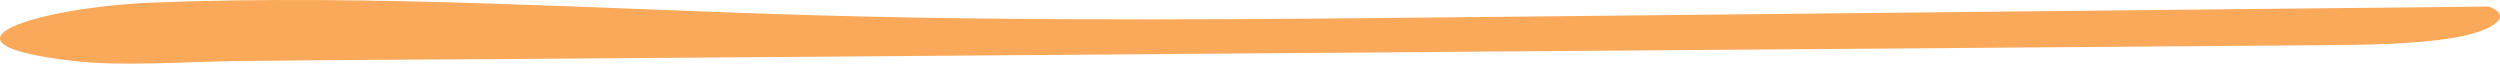 <svg width="550" height="14" viewBox="0 0 550 14" fill="none" xmlns="http://www.w3.org/2000/svg">
<path d="M510.503 9.948C520.581 9.876 531.243 9.752 539.765 8.319C548.287 6.885 553.268 3.626 547.547 1.44L327.653 3.729C278.04 4.255 228.232 4.761 178.891 3.348C130.406 1.945 81.61 -1.314 33.476 0.573C8.377 1.605 -18.006 9.598 16.588 13.455C26.783 14.6 40.48 13.61 51.064 13.455C72.116 13.166 93.245 13.135 114.336 12.97L365.865 11.052L510.503 9.948Z" fill="#FAA859"/>
</svg>
